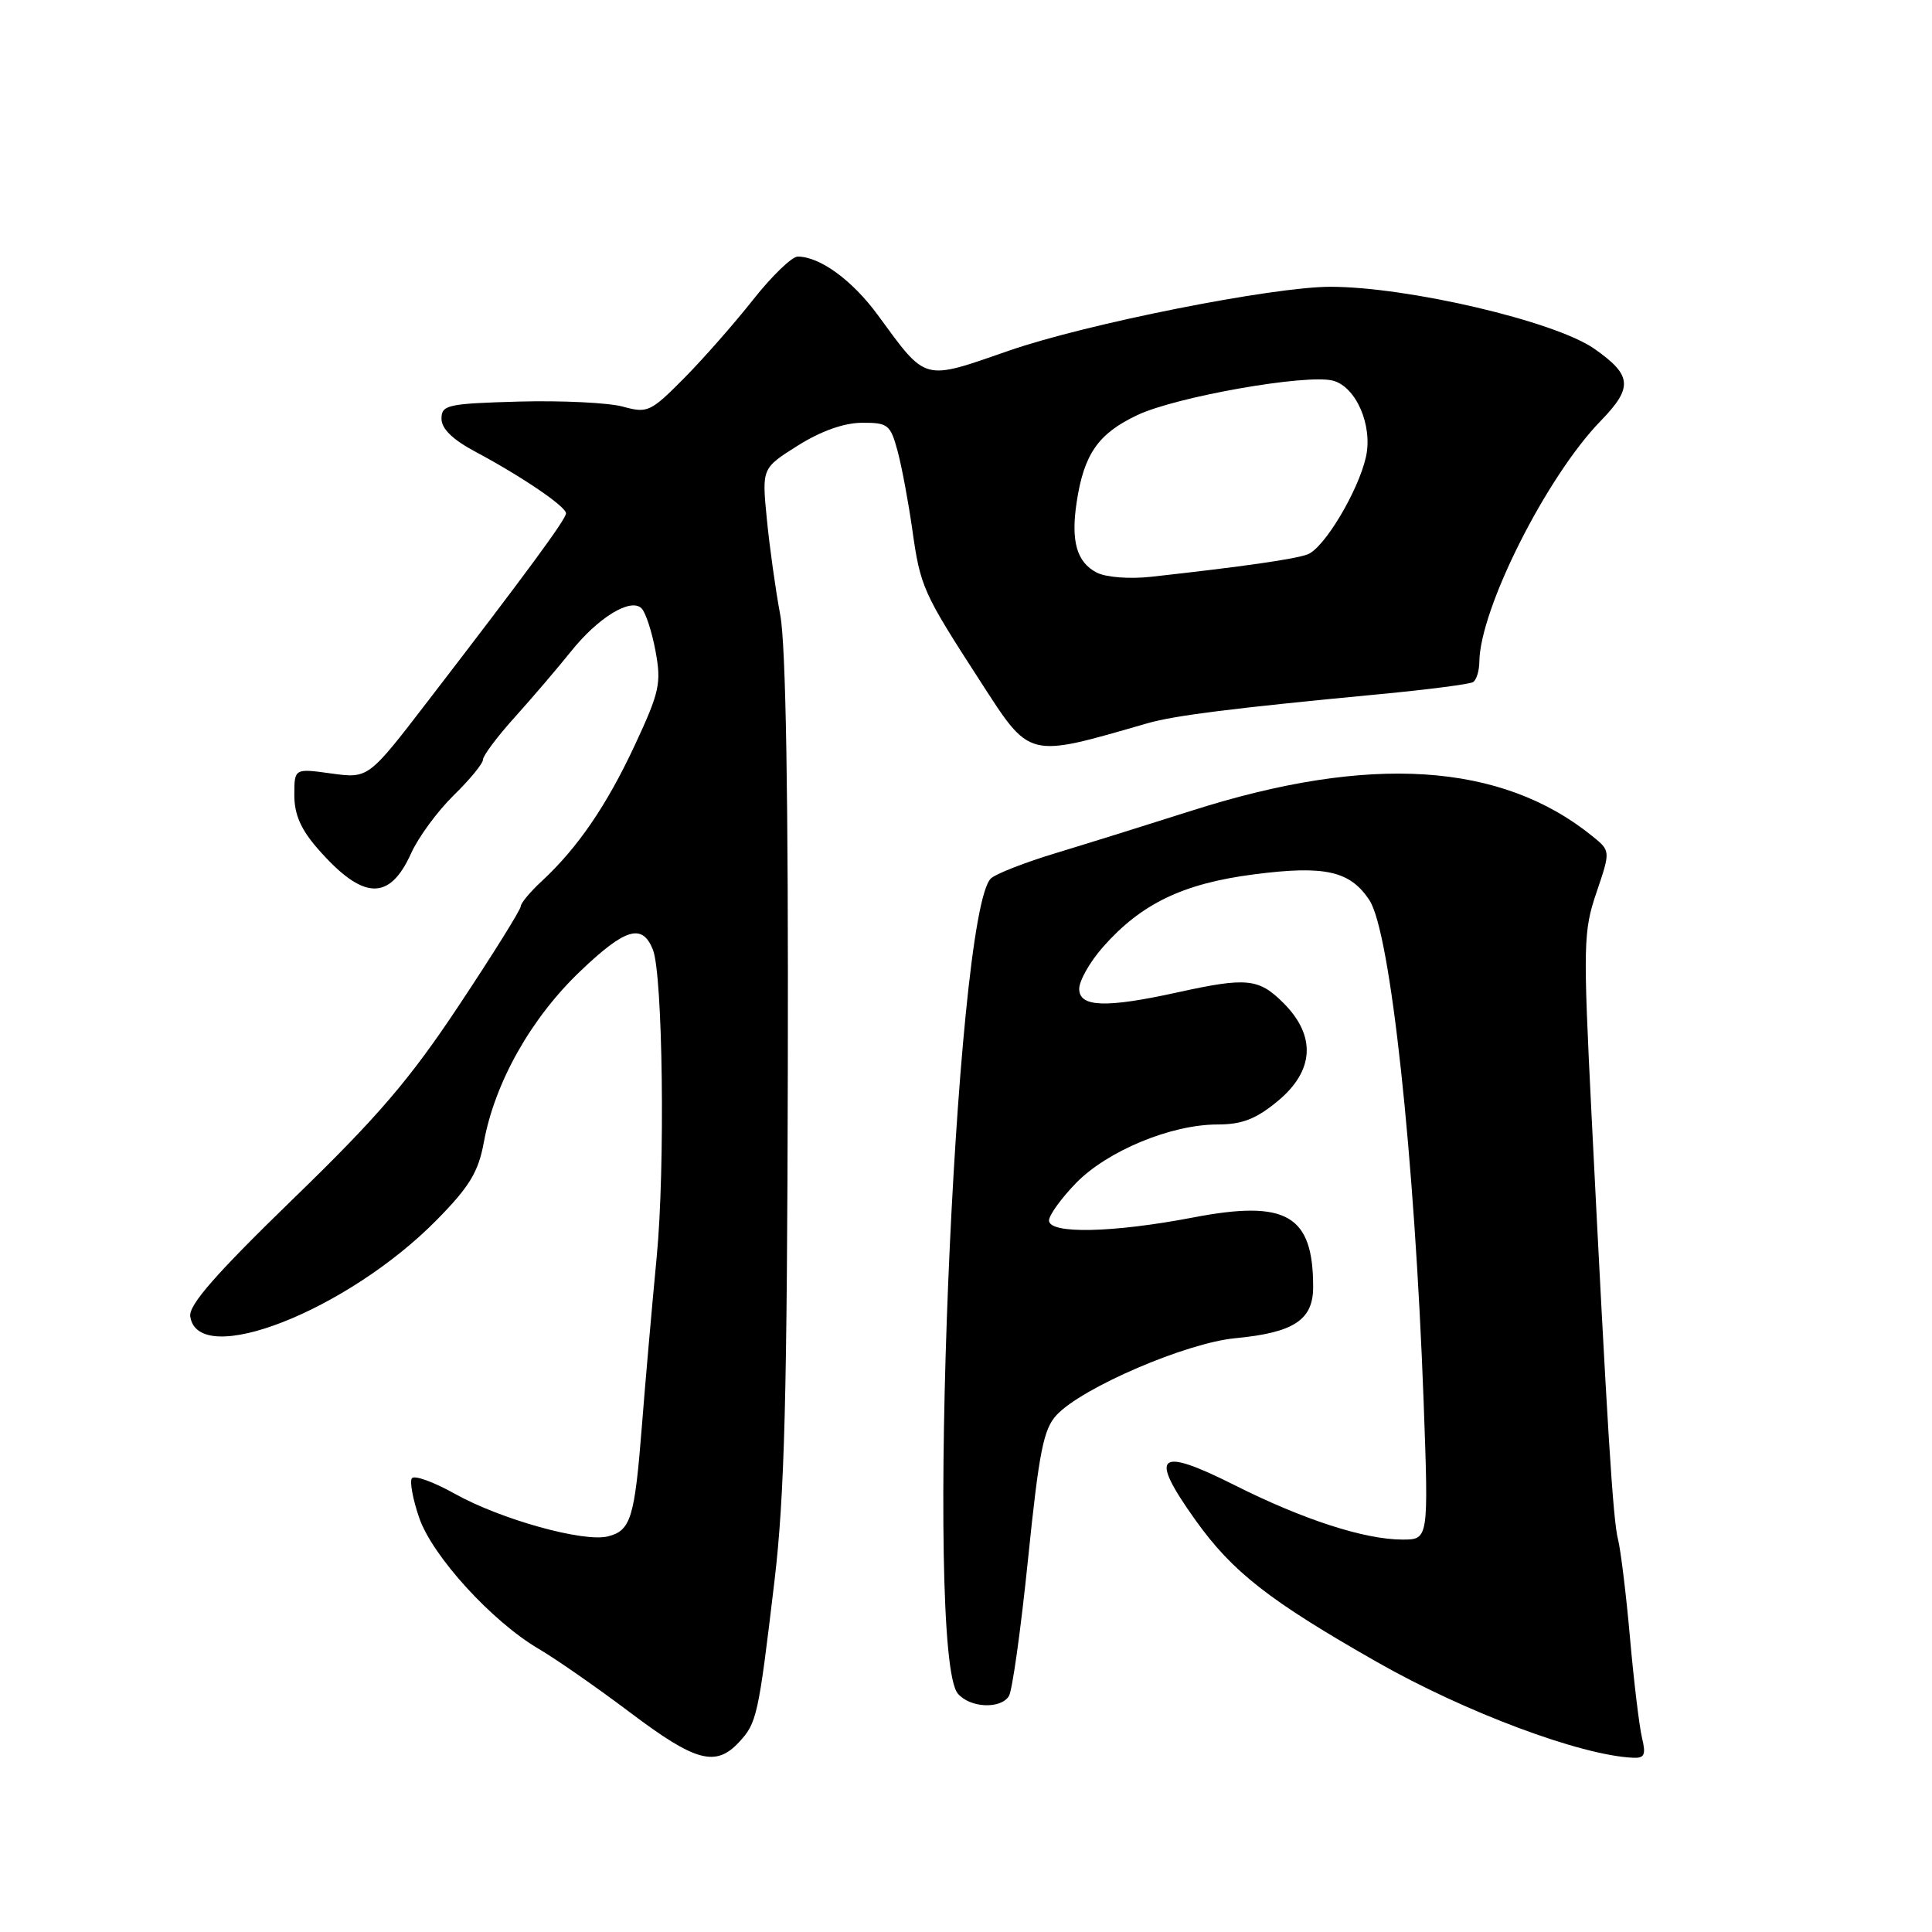 <?xml version="1.0" encoding="UTF-8" standalone="no"?>
<!DOCTYPE svg PUBLIC "-//W3C//DTD SVG 1.1//EN" "http://www.w3.org/Graphics/SVG/1.1/DTD/svg11.dtd" >
<svg xmlns="http://www.w3.org/2000/svg" xmlns:xlink="http://www.w3.org/1999/xlink" version="1.1" viewBox="0 0 256 256">
 <g >
 <path fill="currentColor"
d=" M 97.91 230.86 C 100.29 228.31 100.49 227.43 102.62 209.50 C 103.96 198.20 104.30 185.09 104.39 141.50 C 104.47 105.54 104.13 85.50 103.39 81.50 C 102.77 78.20 101.97 72.47 101.61 68.77 C 100.95 62.04 100.95 62.04 105.72 59.04 C 108.77 57.12 111.84 56.03 114.21 56.02 C 117.66 56.00 117.99 56.27 118.93 59.75 C 119.49 61.81 120.36 66.49 120.88 70.15 C 121.96 77.80 122.28 78.50 129.86 90.22 C 136.59 100.62 135.99 100.46 152.00 95.85 C 155.62 94.80 163.29 93.84 182.94 91.97 C 189.23 91.37 194.74 90.66 195.19 90.38 C 195.63 90.11 196.01 88.90 196.02 87.69 C 196.10 80.68 204.91 63.18 212.09 55.78 C 216.41 51.34 216.27 49.72 211.25 46.21 C 206.07 42.58 186.61 38.01 176.28 38.00 C 168.63 38.00 143.99 42.89 133.71 46.46 C 122.17 50.46 122.84 50.64 116.31 41.74 C 112.92 37.12 108.64 34.00 105.70 34.00 C 104.93 34.00 102.25 36.59 99.76 39.75 C 97.26 42.91 93.14 47.60 90.59 50.17 C 86.20 54.59 85.80 54.78 82.53 53.88 C 80.63 53.36 74.45 53.06 68.79 53.21 C 59.30 53.48 58.50 53.65 58.50 55.48 C 58.50 56.81 59.99 58.26 63.00 59.86 C 69.16 63.15 75.00 67.12 75.00 68.02 C 75.00 68.80 69.77 75.91 56.65 92.96 C 48.81 103.16 48.81 103.16 43.90 102.49 C 39.00 101.81 39.00 101.81 39.00 105.37 C 39.00 107.93 39.88 109.93 42.14 112.50 C 48.09 119.29 51.59 119.45 54.47 113.08 C 55.43 110.94 57.97 107.49 60.11 105.39 C 62.25 103.30 64.00 101.17 64.00 100.65 C 64.00 100.13 65.91 97.58 68.25 94.99 C 70.59 92.39 73.89 88.52 75.60 86.39 C 79.22 81.84 83.57 79.17 85.01 80.61 C 85.55 81.15 86.38 83.69 86.86 86.27 C 87.65 90.53 87.40 91.69 84.12 98.73 C 80.38 106.75 76.52 112.38 71.75 116.79 C 70.24 118.19 69.00 119.68 69.00 120.10 C 69.00 120.53 65.35 126.39 60.88 133.12 C 54.30 143.04 50.11 147.94 38.83 158.87 C 28.59 168.81 24.99 172.92 25.21 174.43 C 26.21 181.44 45.99 173.70 57.86 161.66 C 62.21 157.24 63.39 155.30 64.11 151.36 C 65.57 143.41 70.37 134.90 76.90 128.68 C 82.87 122.98 85.11 122.32 86.51 125.83 C 87.83 129.12 88.15 154.73 87.02 166.50 C 86.39 173.10 85.50 183.22 85.05 189.00 C 84.09 201.17 83.58 202.82 80.55 203.58 C 77.33 204.39 66.35 201.33 60.30 197.95 C 57.44 196.35 54.86 195.42 54.57 195.89 C 54.27 196.36 54.72 198.72 55.55 201.13 C 57.30 206.20 65.19 214.85 71.36 218.47 C 73.68 219.83 79.16 223.65 83.54 226.95 C 92.15 233.44 94.83 234.17 97.91 230.86 Z  M 217.57 230.25 C 217.21 228.74 216.49 222.78 215.98 217.00 C 215.47 211.22 214.75 205.38 214.40 204.00 C 213.73 201.44 212.98 189.44 210.88 147.60 C 209.76 125.11 209.80 123.38 211.55 118.23 C 213.41 112.75 213.41 112.75 210.99 110.79 C 198.92 101.02 181.50 99.90 158.00 107.39 C 152.22 109.23 144.12 111.76 140.00 113.01 C 135.88 114.25 131.96 115.78 131.31 116.39 C 126.48 120.89 122.48 219.06 126.91 224.40 C 128.50 226.30 132.55 226.51 133.68 224.75 C 134.13 224.06 135.27 215.89 136.22 206.59 C 137.68 192.32 138.27 189.34 140.02 187.48 C 143.44 183.84 157.20 177.93 163.68 177.32 C 171.45 176.58 174.00 174.90 174.00 170.54 C 174.00 160.99 170.48 158.95 158.11 161.32 C 147.42 163.37 139.00 163.54 139.00 161.72 C 139.00 161.02 140.61 158.79 142.57 156.77 C 146.71 152.51 155.17 149.00 161.31 149.00 C 164.56 149.00 166.41 148.29 169.27 145.93 C 174.15 141.91 174.43 137.28 170.08 132.92 C 166.79 129.63 165.22 129.47 156.00 131.50 C 146.50 133.59 143.00 133.46 143.00 131.03 C 143.00 129.95 144.41 127.46 146.14 125.50 C 151.18 119.76 156.75 117.07 166.14 115.86 C 175.55 114.64 178.90 115.39 181.46 119.29 C 184.25 123.55 187.44 153.14 188.64 185.75 C 189.30 204.00 189.30 204.00 185.83 204.00 C 180.83 204.00 172.68 201.36 163.63 196.81 C 153.34 191.64 152.16 192.67 158.41 201.43 C 163.31 208.29 168.16 212.09 182.50 220.25 C 194.15 226.88 209.43 232.60 216.37 232.91 C 217.91 232.99 218.12 232.52 217.57 230.25 Z  M 145.34 75.88 C 142.67 74.51 141.87 71.71 142.67 66.50 C 143.64 60.15 145.53 57.44 150.71 55.00 C 155.84 52.57 173.04 49.54 176.59 50.43 C 179.68 51.21 181.93 56.39 180.99 60.57 C 179.96 65.10 175.48 72.60 173.28 73.45 C 171.63 74.09 164.70 75.08 152.50 76.43 C 149.66 76.74 146.57 76.50 145.34 75.88 Z "/>
</g>
</svg>
